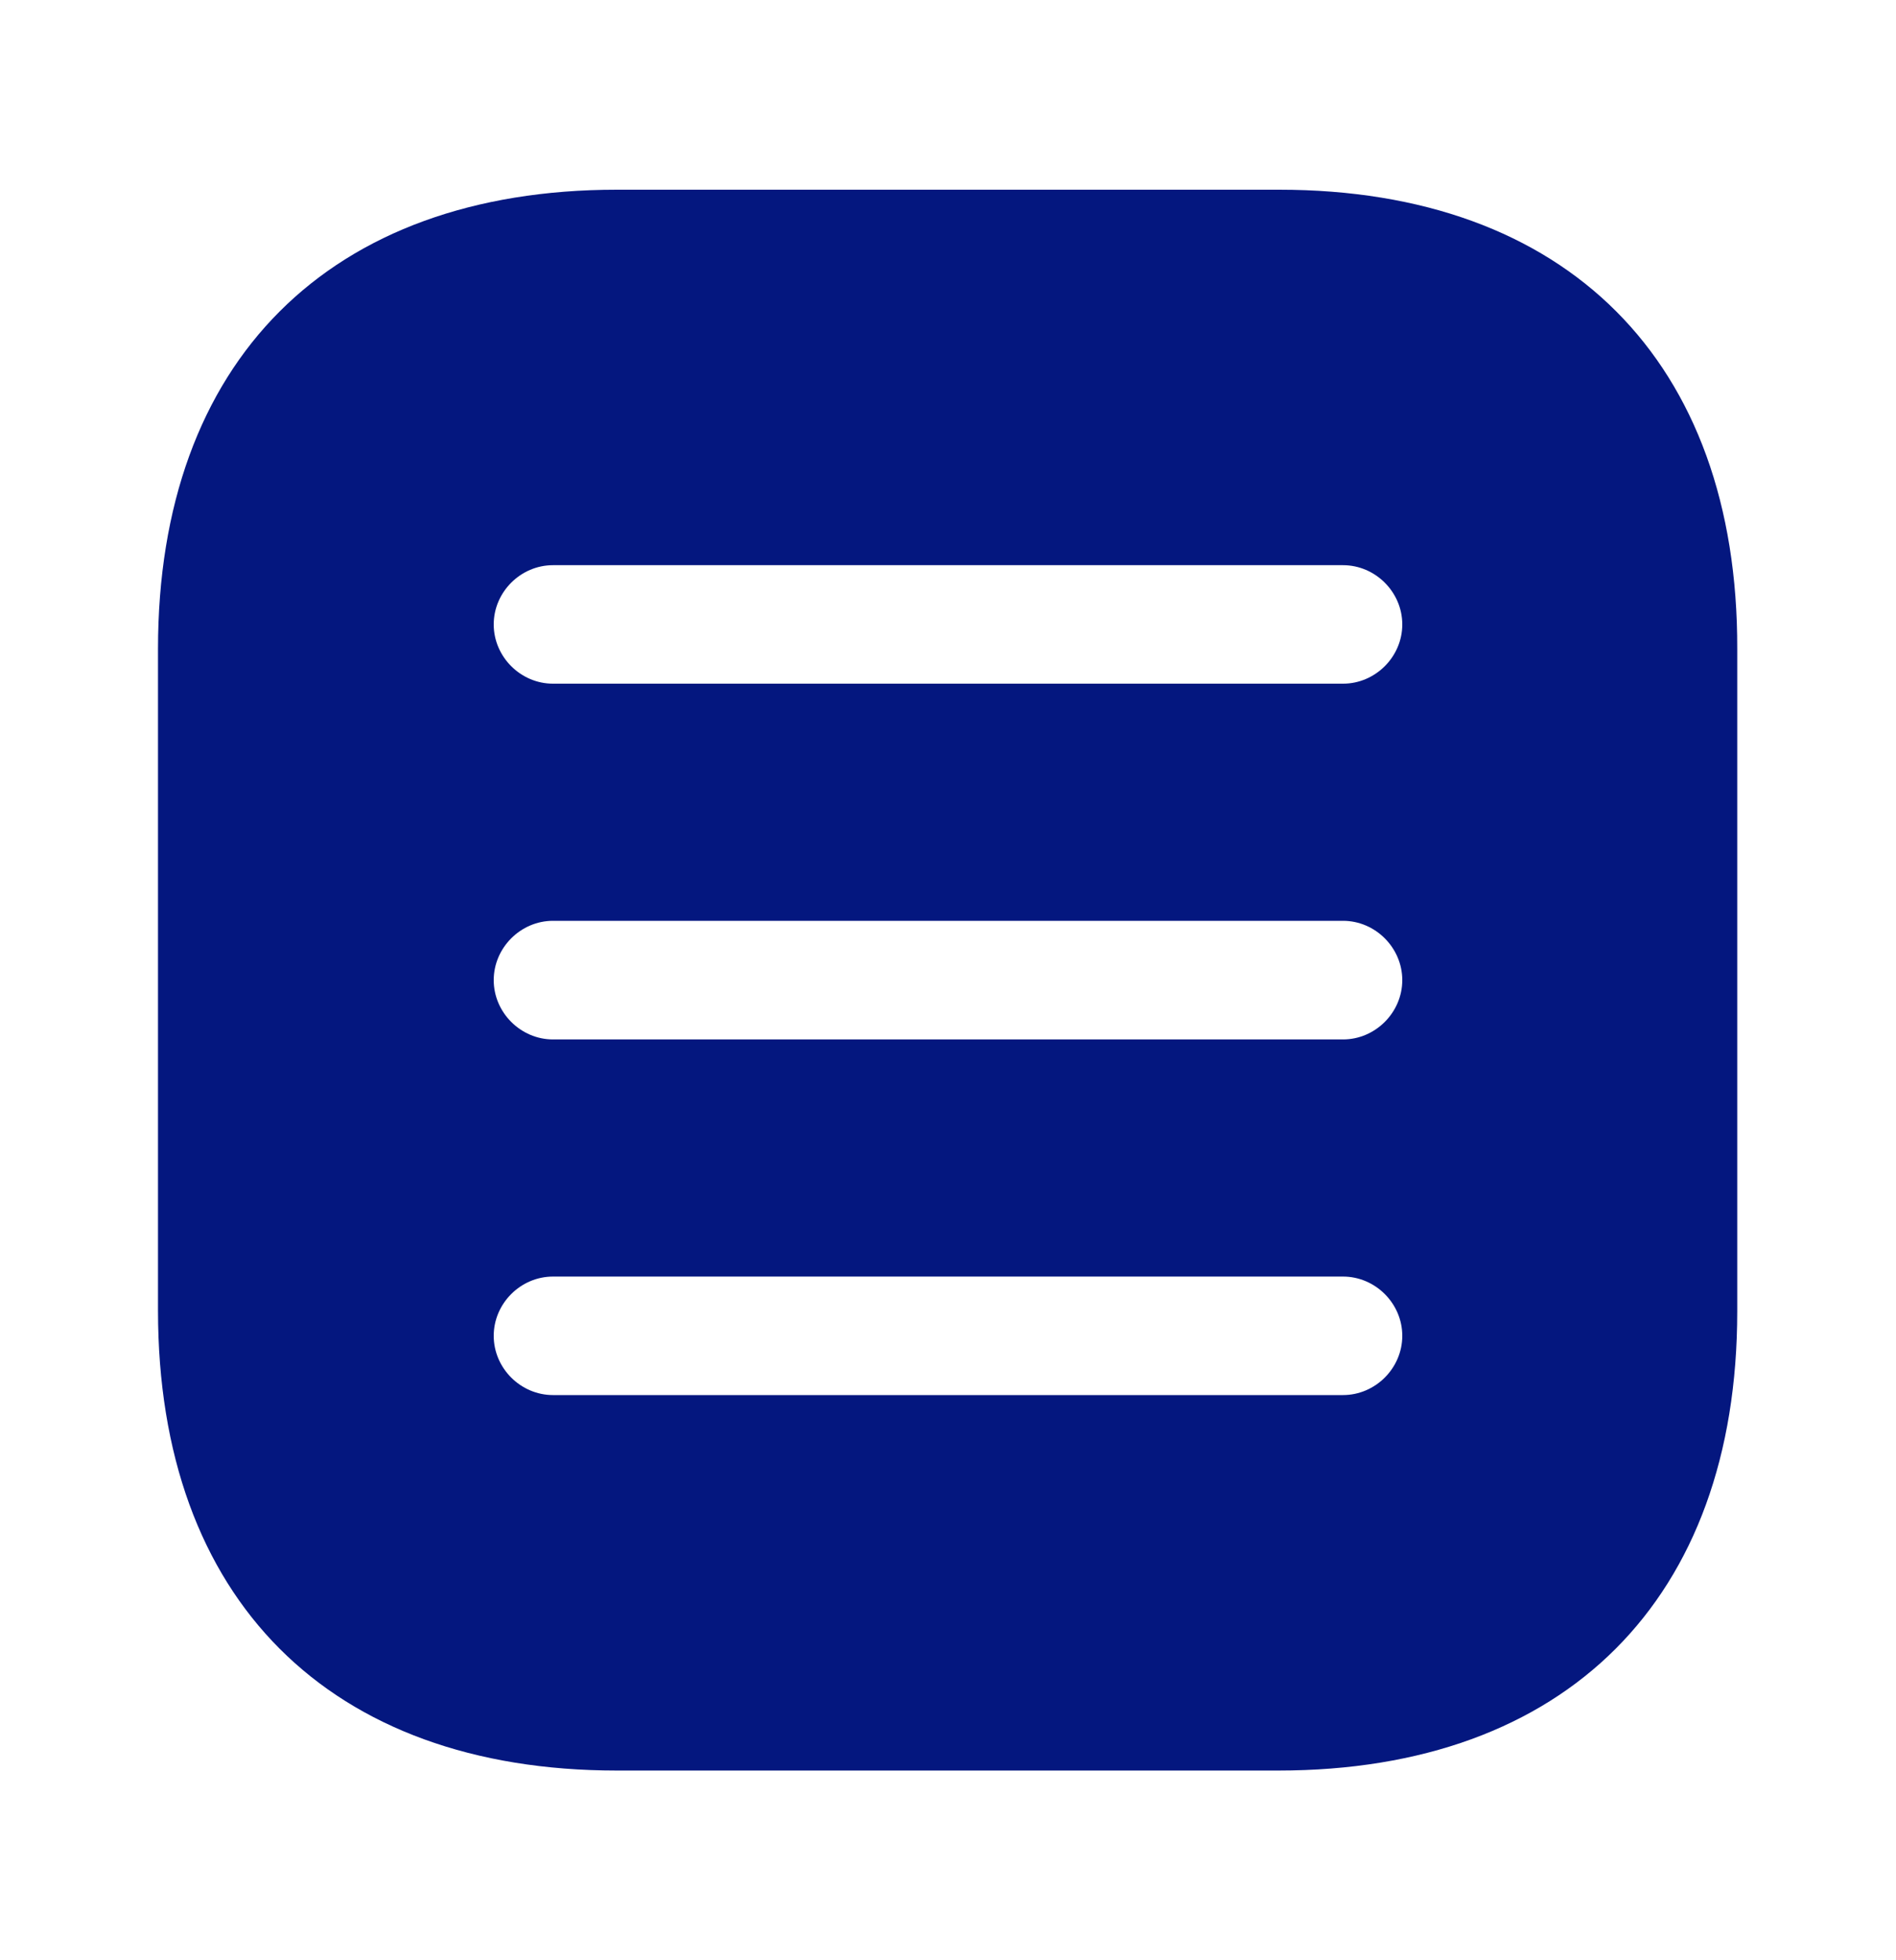<svg width="30" height="31" viewBox="0 0 30 31" fill="none" xmlns="http://www.w3.org/2000/svg">
<path d="M20.238 3H9.762C5.213 3 2.5 5.713 2.5 10.262V20.725C2.5 25.288 5.213 28 9.762 28H20.225C24.775 28 27.488 25.288 27.488 20.738V10.262C27.5 5.713 24.788 3 20.238 3ZM21.25 22.062H8.75C8.238 22.062 7.812 21.637 7.812 21.125C7.812 20.613 8.238 20.188 8.75 20.188H21.25C21.762 20.188 22.188 20.613 22.188 21.125C22.188 21.637 21.762 22.062 21.25 22.062ZM21.25 16.438H8.75C8.238 16.438 7.812 16.012 7.812 15.5C7.812 14.988 8.238 14.562 8.75 14.562H21.25C21.762 14.562 22.188 14.988 22.188 15.5C22.188 16.012 21.762 16.438 21.25 16.438ZM21.25 10.812H8.75C8.238 10.812 7.812 10.387 7.812 9.875C7.812 9.363 8.238 8.938 8.75 8.938H21.25C21.762 8.938 22.188 9.363 22.188 9.875C22.188 10.387 21.762 10.812 21.25 10.812Z" fill="#04177F"/>
</svg>
